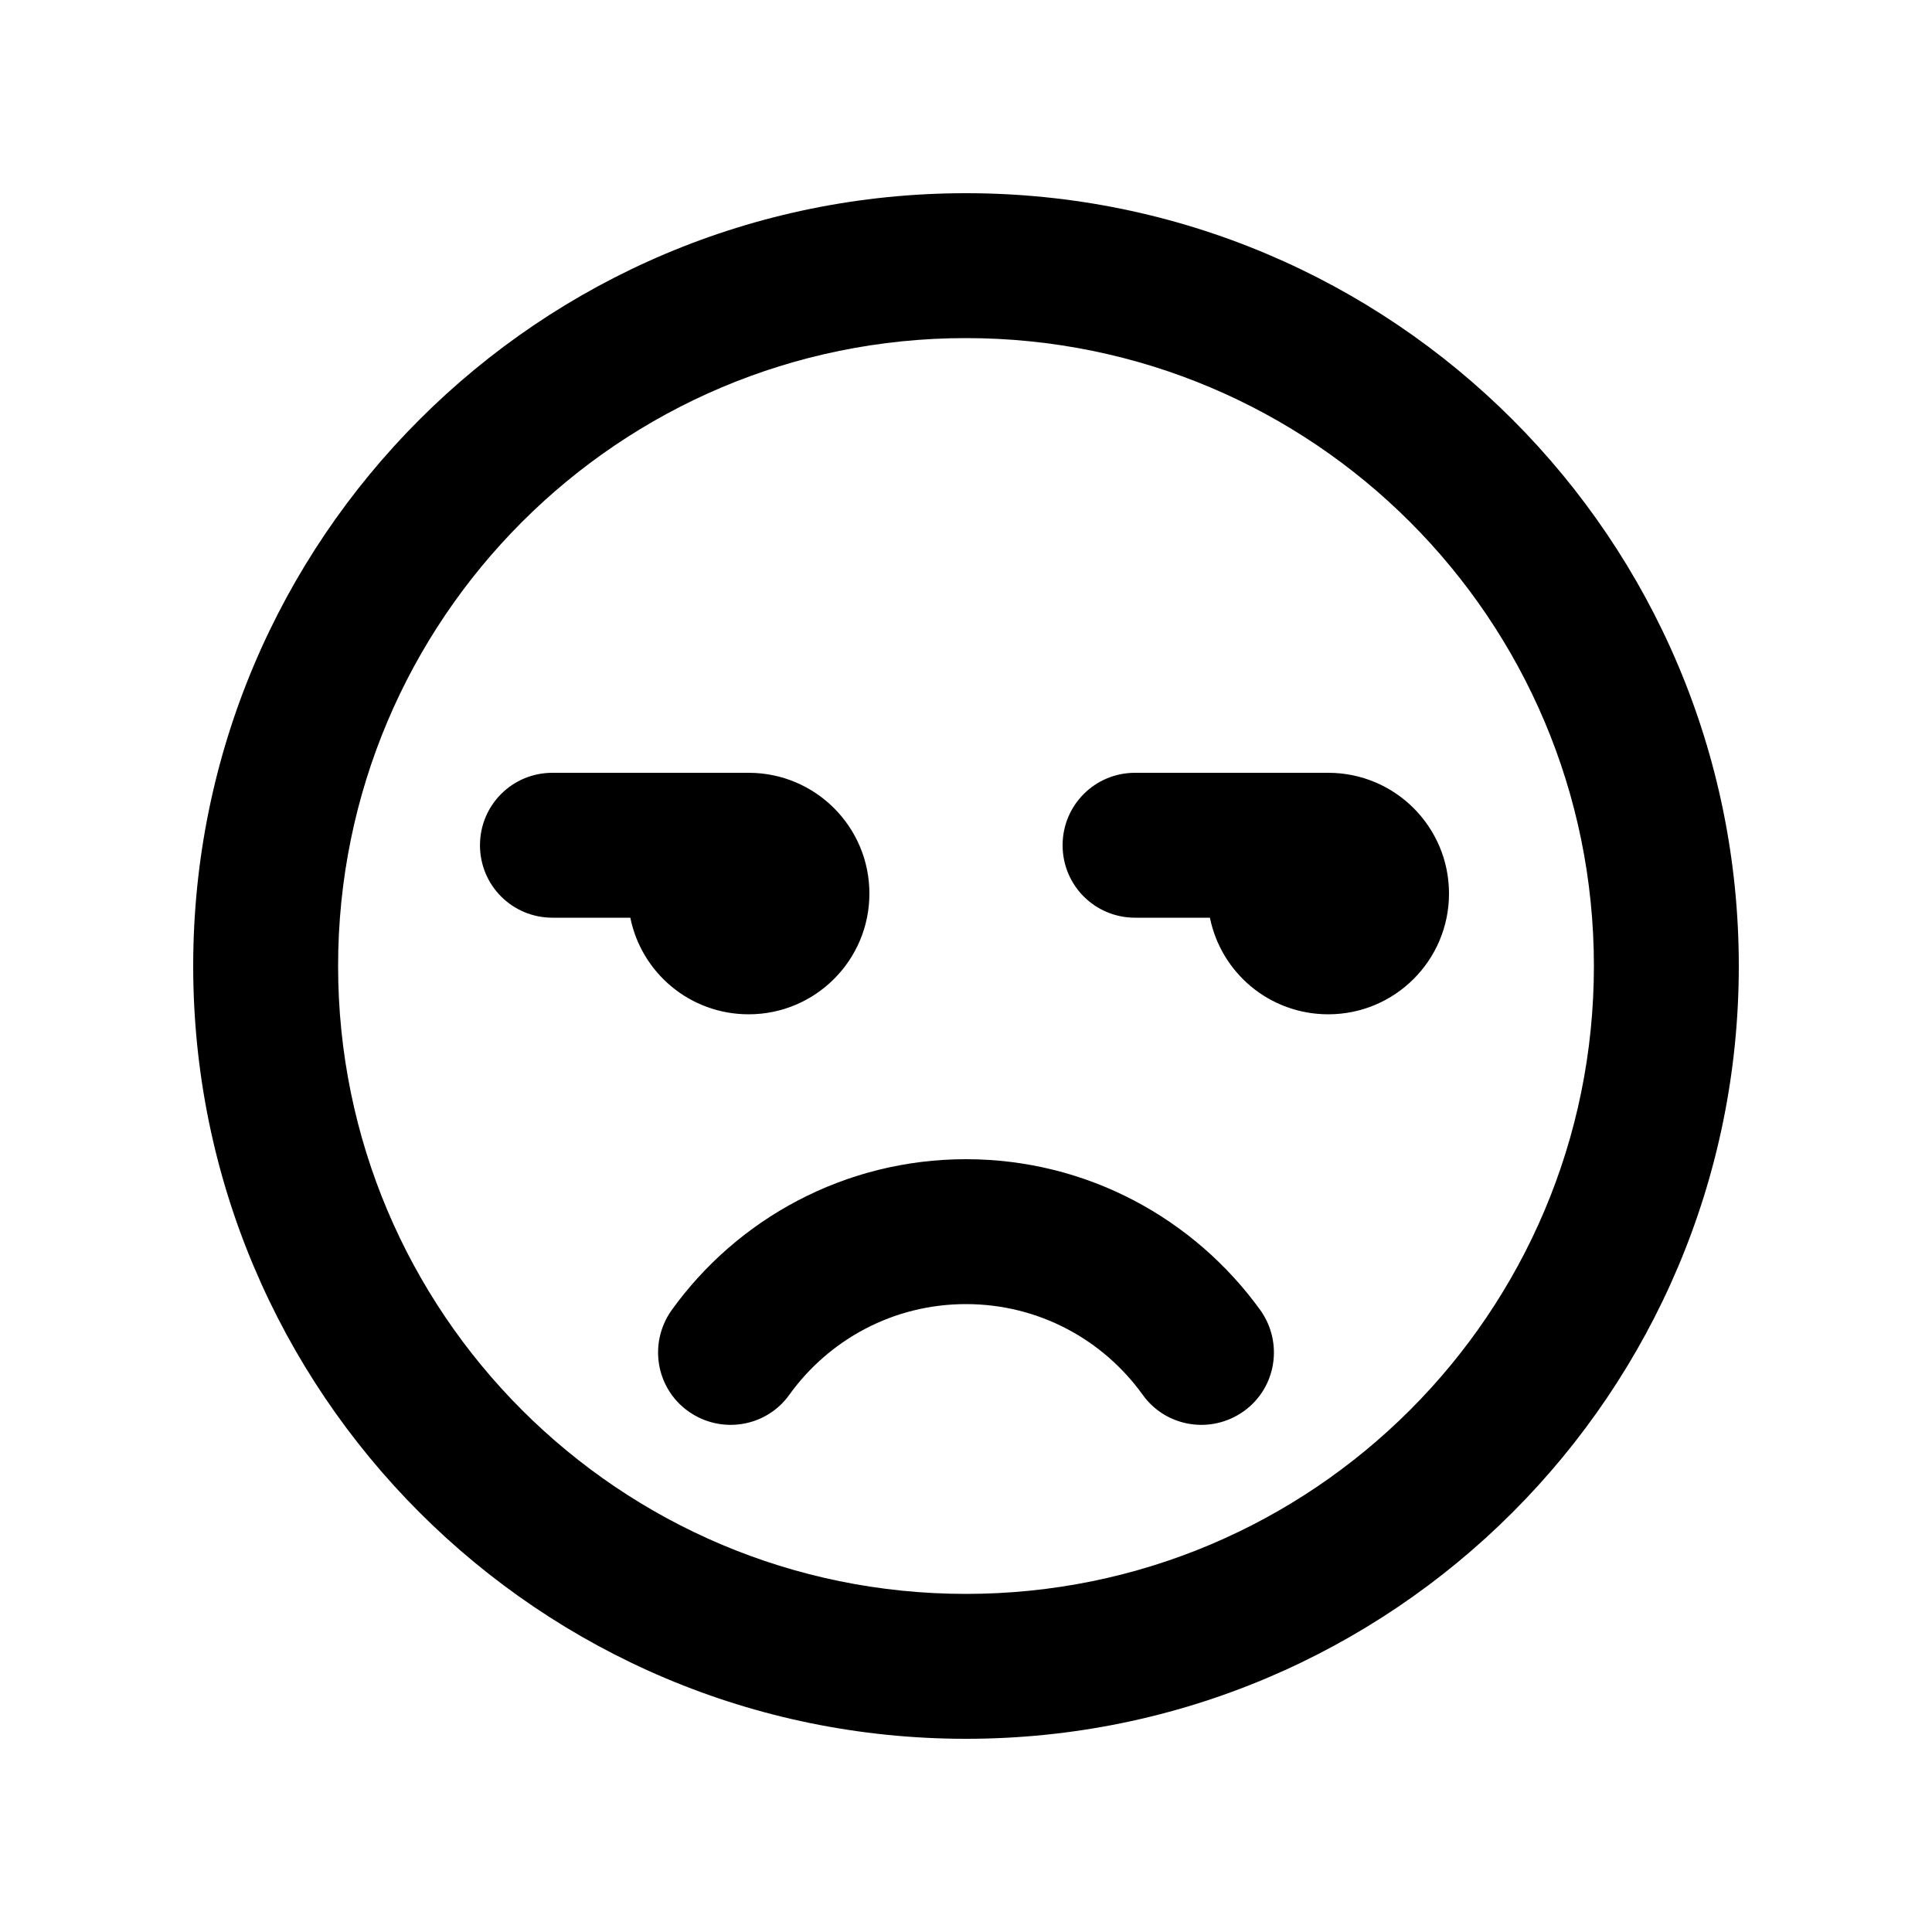 <svg xmlns="http://www.w3.org/2000/svg" viewBox="0 0 640 640"><!--! Font Awesome Pro 7.1.0 by @fontawesome - https://fontawesome.com License - https://fontawesome.com/license (Commercial License) Copyright 2025 Fonticons, Inc. --><path fill="currentColor" d="M528 320C528 205.1 434.9 112 320 112C205.1 112 112 205.1 112 320C112 434.9 205.1 528 320 528C434.9 528 528 434.9 528 320zM64 320C64 178.6 178.6 64 320 64C461.4 64 576 178.6 576 320C576 461.4 461.4 576 320 576C178.6 576 64 461.4 64 320zM261.5 462C253.8 472.8 238.8 475.2 228 467.5C217.2 459.8 214.8 444.8 222.5 434C244.2 403.8 279.8 384 320 384C360.2 384 395.7 403.8 417.5 434C425.2 444.8 422.8 459.8 412 467.5C401.2 475.2 386.2 472.8 378.5 462C365.4 443.8 344.1 432 320 432C295.9 432 274.6 443.8 261.5 462zM183 256L248 256C270.1 256 288 273.9 288 296C288 318.1 270.1 336 248 336C228.6 336 212.5 322.3 208.8 304L183 304C169.7 304 159 293.3 159 280C159 266.7 169.7 256 183 256zM352 280C352 266.7 362.7 256 376 256L440 256C462.1 256 480 273.9 480 296C480 318.1 462.1 336 440 336C420.6 336 404.5 322.3 400.8 304L376 304C362.7 304 352 293.3 352 280z"/></svg>